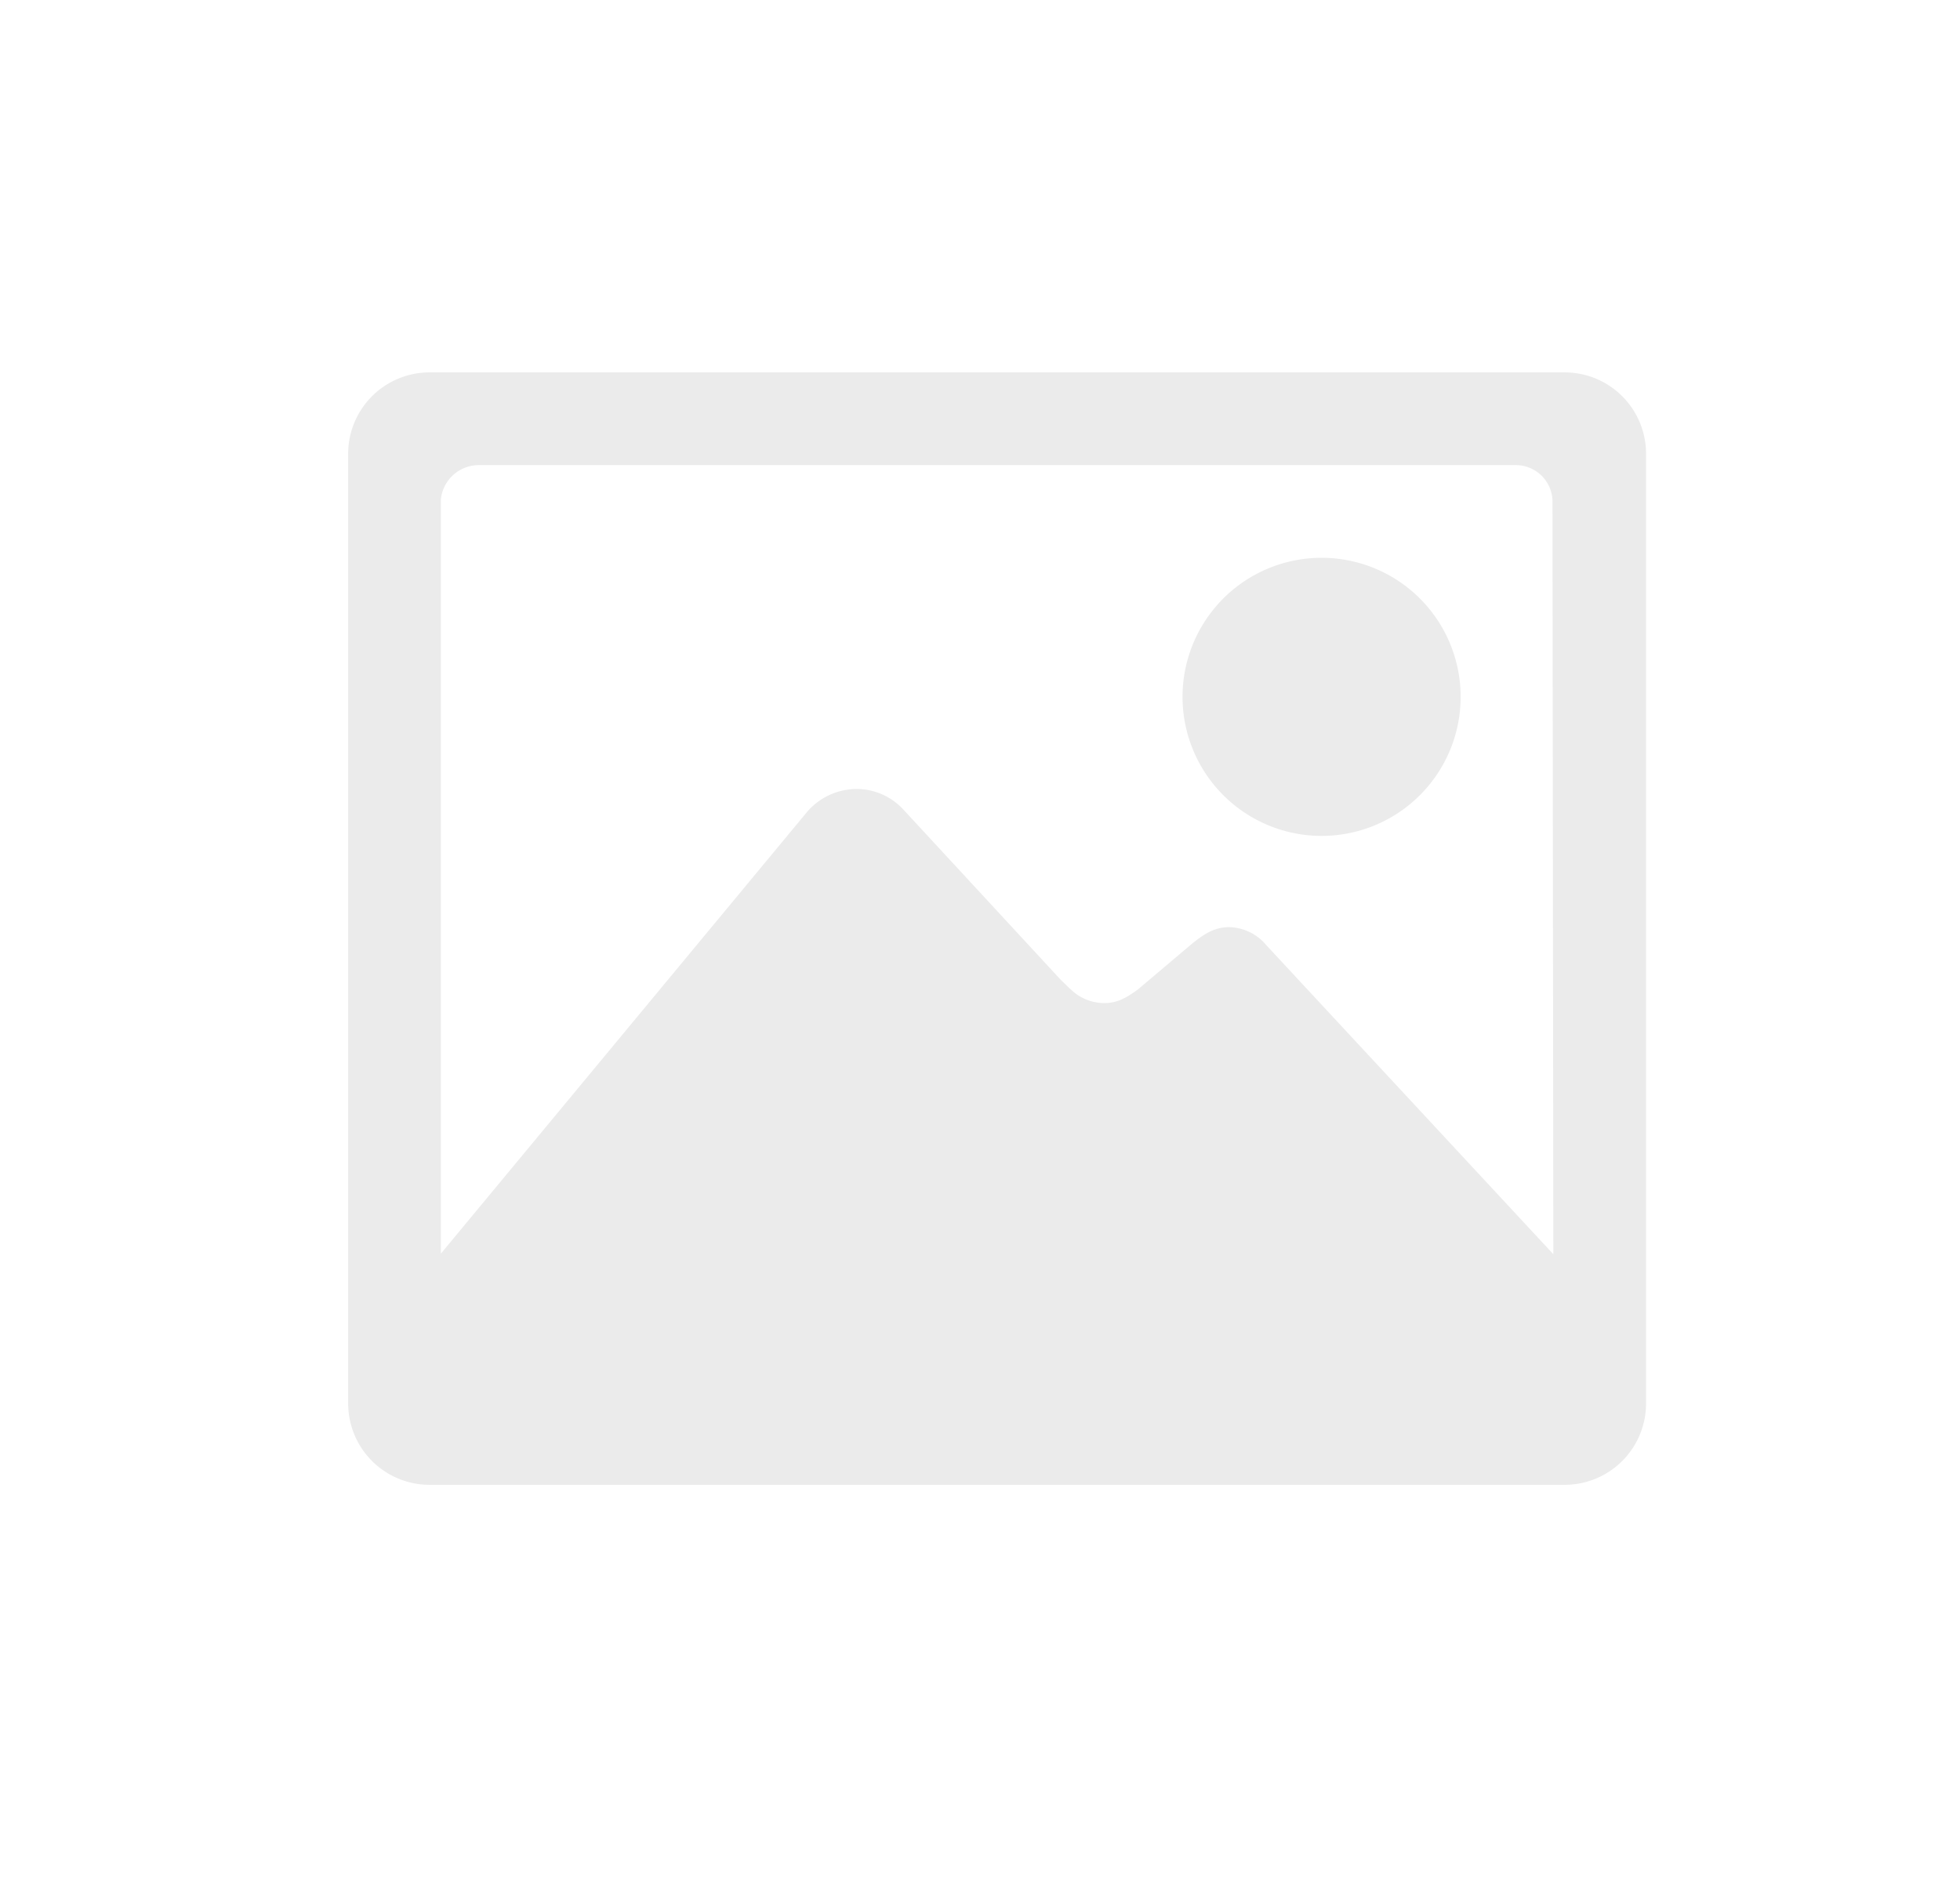 <svg id="Image" xmlns="http://www.w3.org/2000/svg" width="458" height="441" viewBox="0 0 458 441">
  <rect id="Rectangle_86" data-name="Rectangle 86" width="458" height="441" fill="#fff"/>
  <path id="Path_124" data-name="Path 124" d="M316.923,179.131a32.494,32.494,0,1,0-32.494-32.495A32.5,32.5,0,0,0,316.923,179.131Z" transform="translate(-8.103 16.206)" fill="#ebebeb"/>
  <path id="Path_125" data-name="Path 125" d="M337.323,62.714H71.955A19.011,19.011,0,0,0,53,81.872V303.509a19.011,19.011,0,0,0,18.955,19.158H337.323a19.011,19.011,0,0,0,18.955-19.158V81.872A19.011,19.011,0,0,0,337.323,62.714ZM267.529,196.549a11.626,11.626,0,0,0-8.665-4.2c-3.452,0-5.889,1.625-8.665,3.859l-12.658,10.7c-2.64,1.9-4.739,3.182-7.786,3.182a11.2,11.2,0,0,1-7.446-2.776c-.676-.609-1.9-1.76-2.911-2.776l-36.42-39.4a14.928,14.928,0,0,0-11.306-5.077,15.375,15.375,0,0,0-11.373,5.28l-85.635,103.3V92.3a8.925,8.925,0,0,1,8.868-7.92H325.68a8.593,8.593,0,0,1,8.733,8.124l.2,176.28Z" transform="translate(28.361 24.31)" fill="#ebebeb"/>
</svg>
